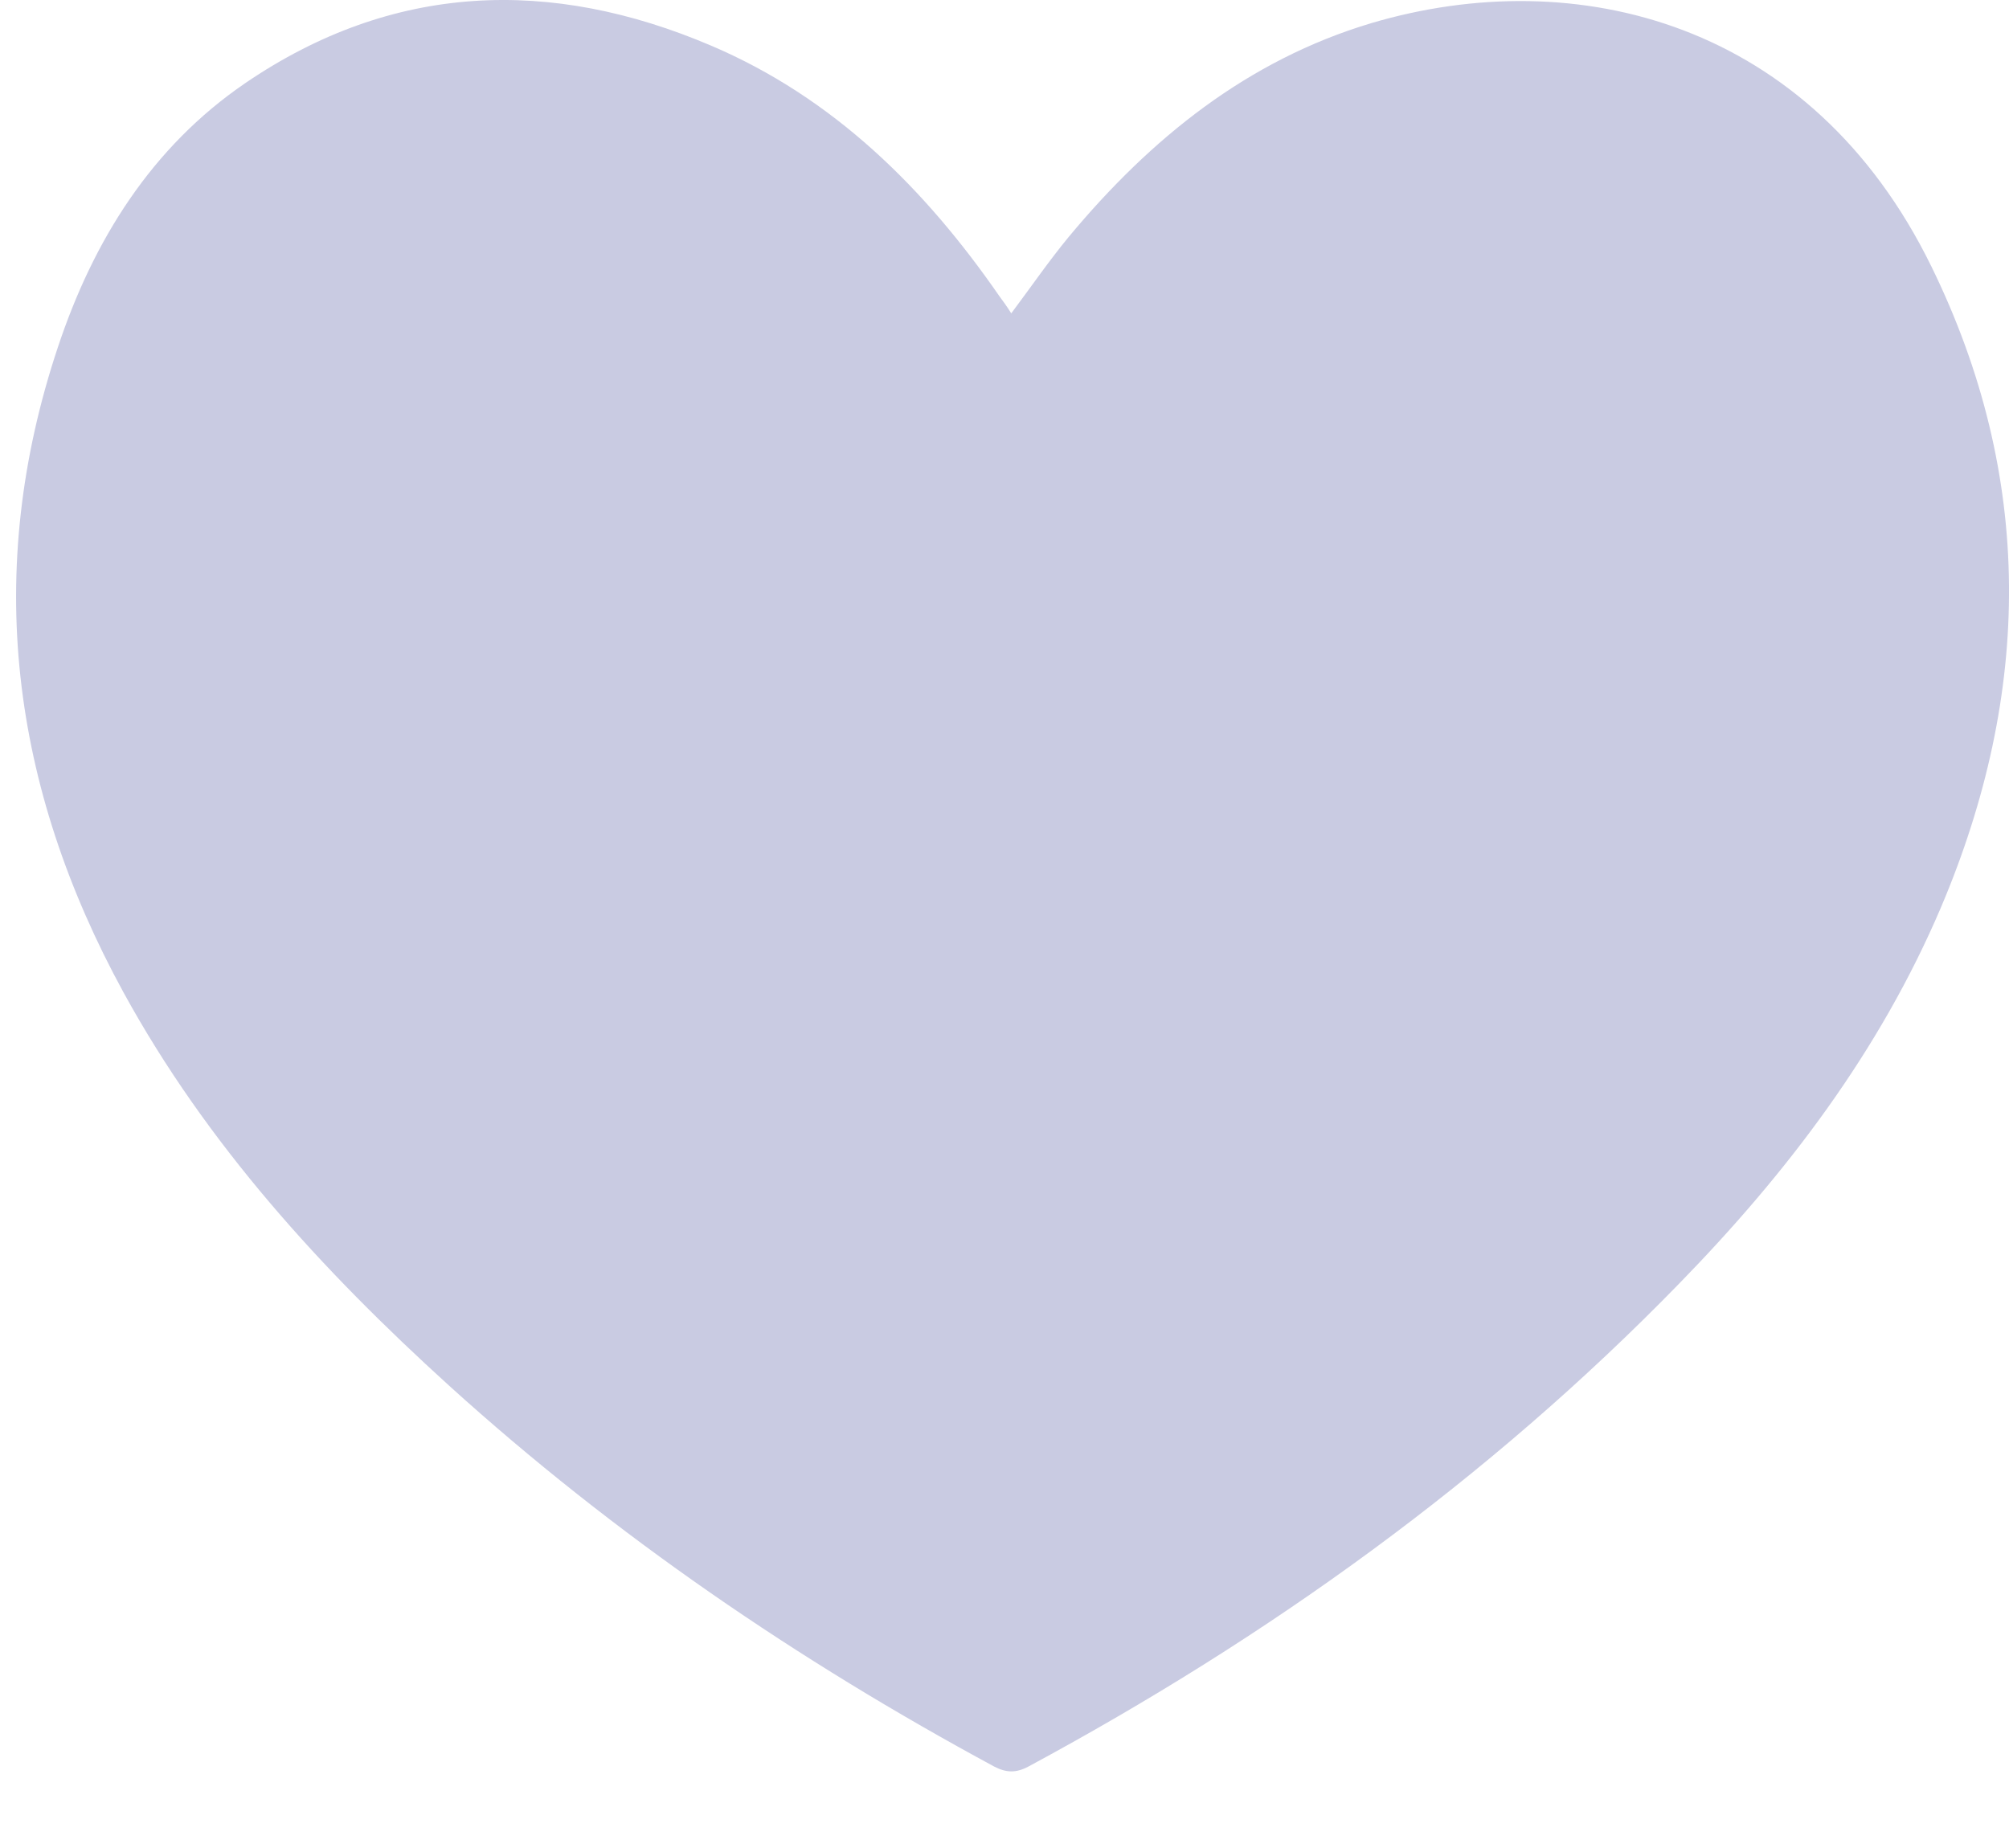 <svg width="25" height="23" viewBox="0 0 25 23" fill="none" xmlns="http://www.w3.org/2000/svg">
<path d="M12.584 3.9C12.837 3.562 13.055 3.244 13.302 2.945C14.321 1.72 15.524 0.75 17.061 0.289C19.618 -0.47 22.543 0.274 24.032 3.312C25.317 5.934 25.288 8.619 24.153 11.294C23.391 13.083 22.237 14.601 20.893 15.978C18.517 18.419 15.781 20.378 12.798 21.986C12.643 22.069 12.521 22.064 12.371 21.986C9.931 20.668 7.651 19.114 5.59 17.247C4.009 15.812 2.573 14.244 1.535 12.348C0.138 9.79 -0.211 7.115 0.72 4.322C1.161 2.994 1.884 1.832 3.053 1.034C4.887 -0.216 6.851 -0.284 8.849 0.568C10.368 1.215 11.508 2.342 12.439 3.69C12.482 3.748 12.526 3.807 12.584 3.9Z" fill="#C9CBE2"/>
</svg>
